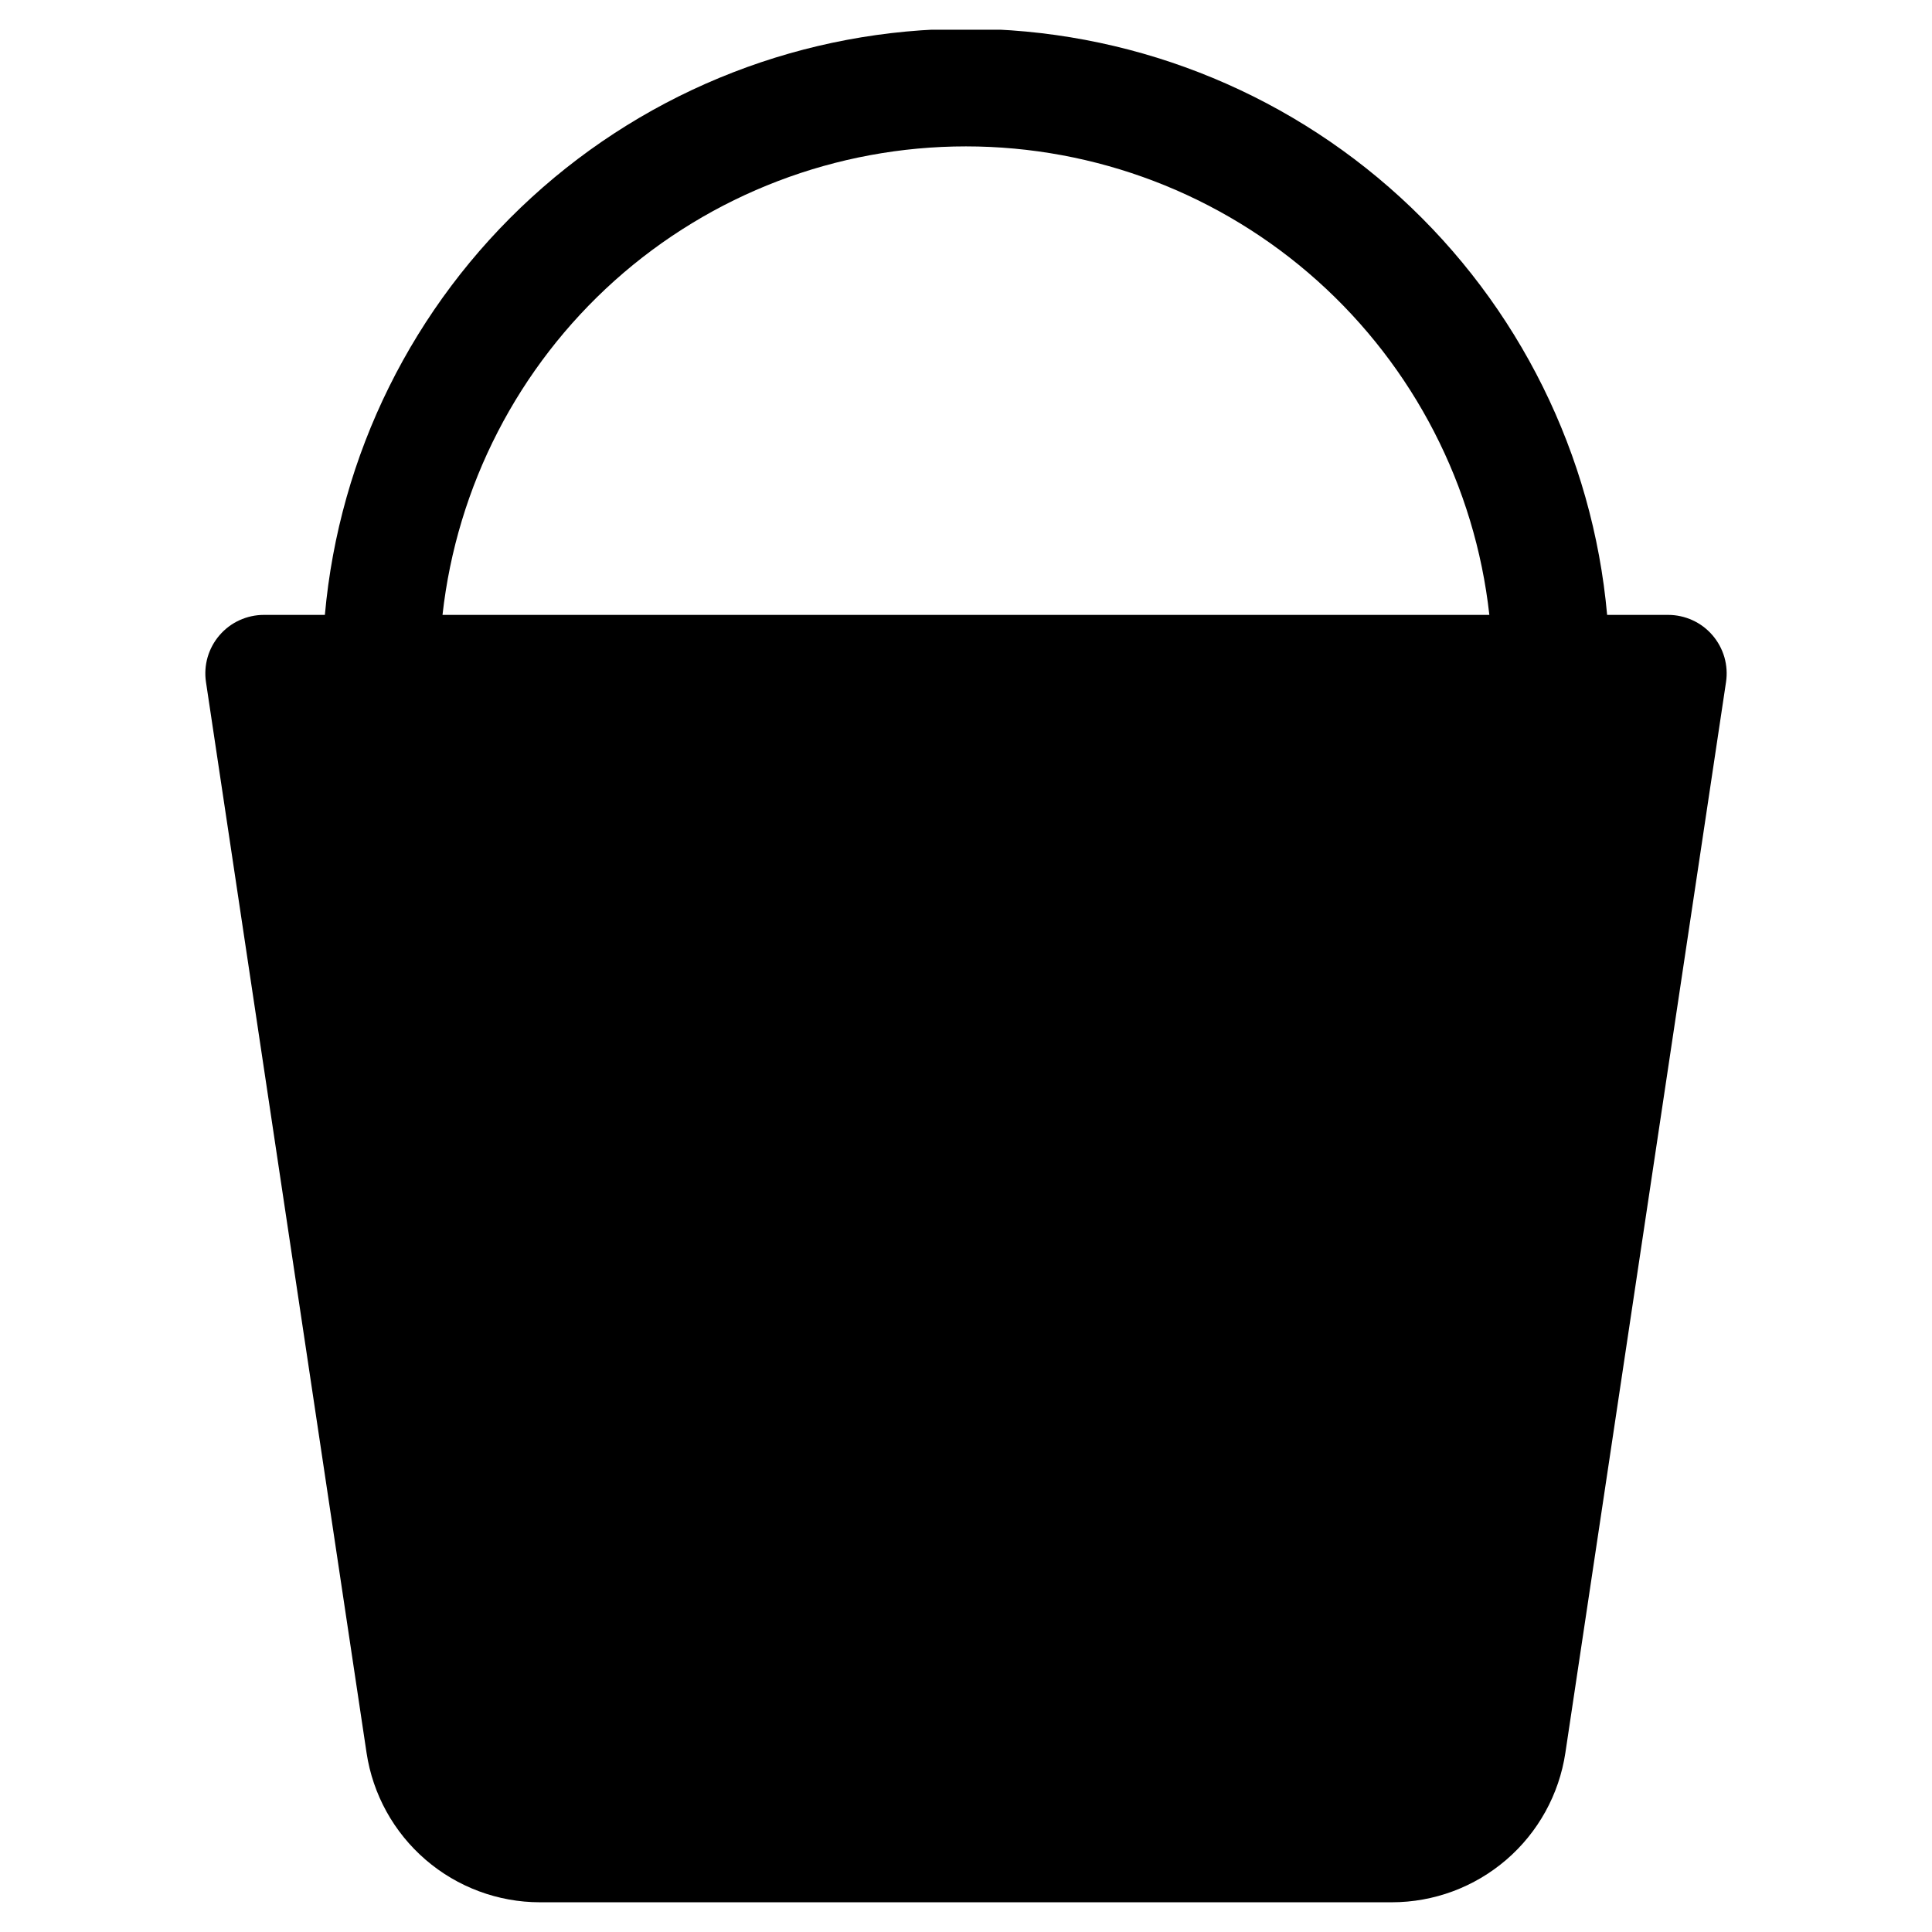 <svg width="26" height="26" viewBox="0 0 26 26" fill="none" xmlns="http://www.w3.org/2000/svg">
<g clip-path="url(#clip0_49_881)">
<path d="M4.372 8.275H3.55C3.437 8.275 3.325 8.3 3.222 8.347C3.119 8.394 3.028 8.463 2.954 8.549C2.88 8.635 2.826 8.735 2.794 8.844C2.763 8.953 2.755 9.067 2.772 9.179L4.933 23.589C5.017 24.148 5.299 24.658 5.727 25.027C6.155 25.396 6.702 25.6 7.267 25.6H18.73C19.296 25.6 19.842 25.397 20.271 25.028C20.7 24.659 20.982 24.148 21.066 23.589L23.228 9.179C23.245 9.067 23.237 8.953 23.206 8.844C23.174 8.735 23.12 8.635 23.046 8.549C22.972 8.463 22.881 8.394 22.778 8.347C22.675 8.3 22.563 8.275 22.45 8.275H21.628C21.435 6.12 20.442 4.116 18.845 2.656C17.249 1.196 15.164 0.387 13 0.387C10.837 0.387 8.751 1.196 7.155 2.656C5.558 4.116 4.565 6.12 4.372 8.275ZM5.955 8.275C6.148 6.541 6.973 4.94 8.272 3.776C9.572 2.613 11.255 1.97 12.999 1.97C14.743 1.97 16.427 2.613 17.726 3.776C19.026 4.94 19.851 6.541 20.043 8.275H5.955Z" fill="black"/>
</g>
<defs>
<clipPath id="clip0_49_881">
<rect width="25.2" height="25.2" fill="white" transform="translate(0.4 0.4)"/>
</clipPath>
</defs>
</svg>
